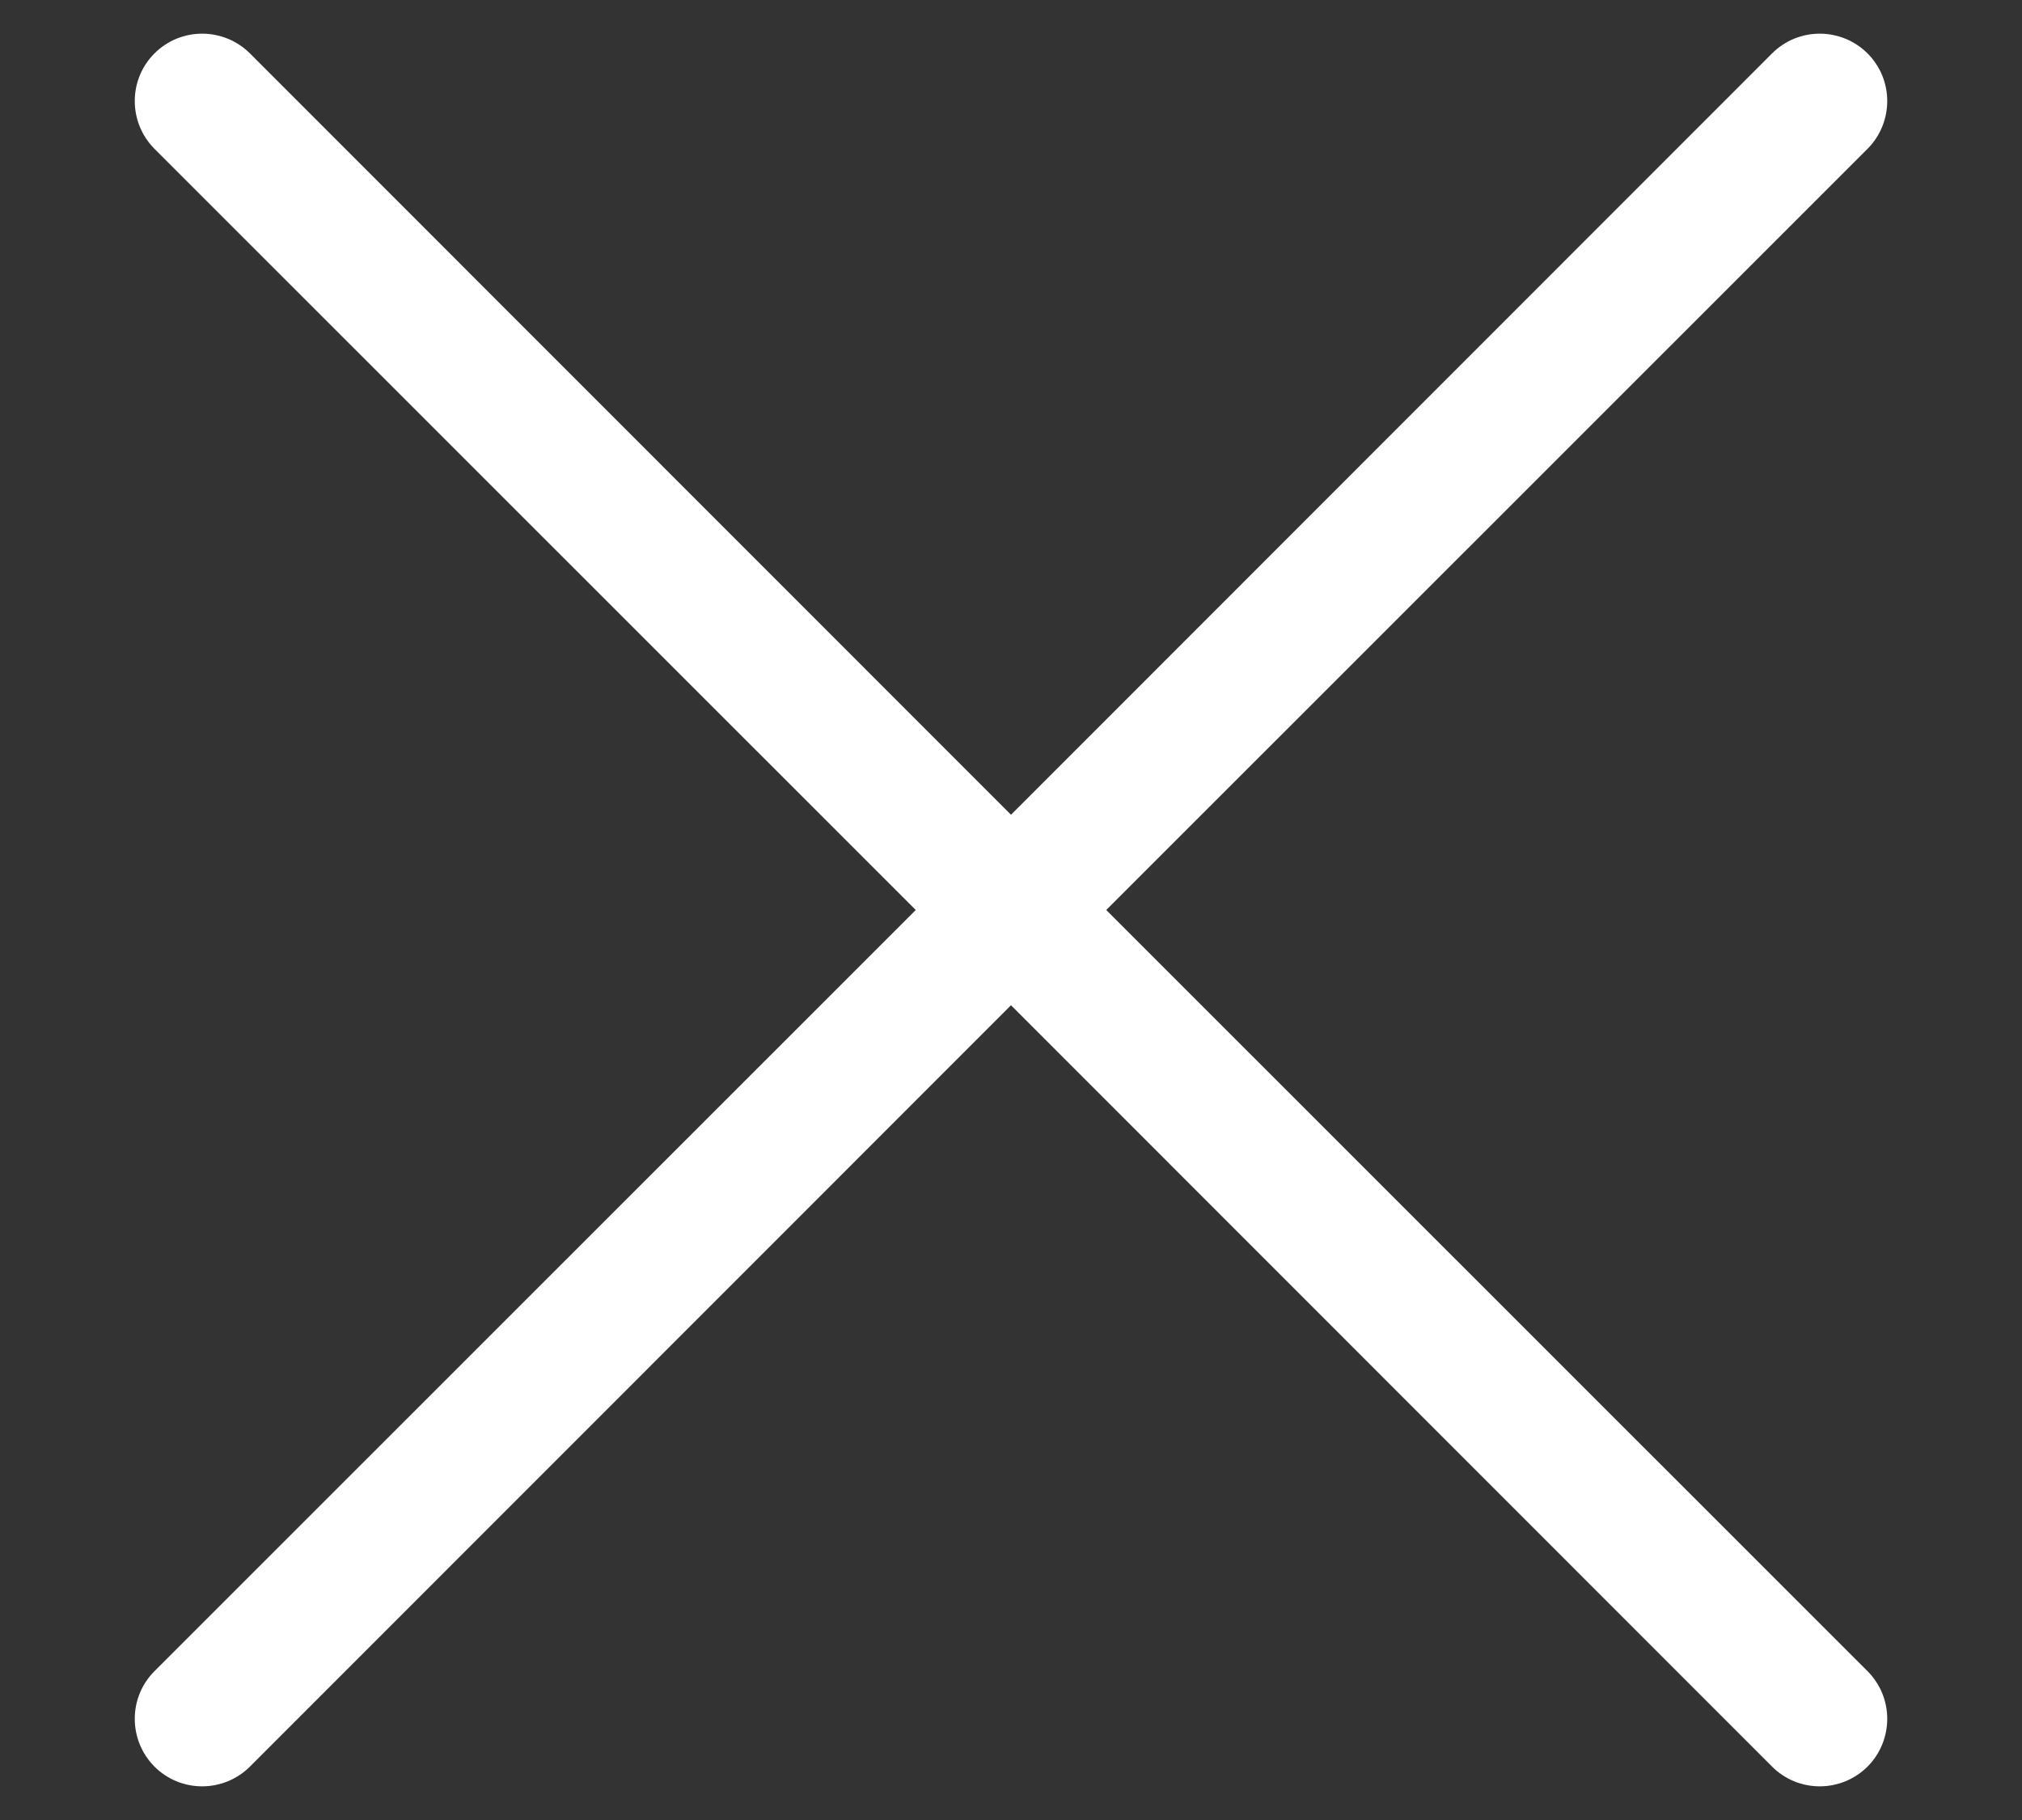 <svg width="10" height="9" viewBox="0 0 10 9" fill="none" xmlns="http://www.w3.org/2000/svg">
<rect x="0" y="0" width="10" height="9" fill="#333333" stroke="none"/>
<path fill-rule="evenodd" clip-rule="evenodd" d="M0.764 0.264C0.894 0.134 1.105 0.134 1.236 0.264L5 4.029L8.764 0.264C8.894 0.134 9.105 0.134 9.236 0.264C9.366 0.394 9.366 0.605 9.236 0.736L5.471 4.5L9.236 8.264C9.366 8.394 9.366 8.605 9.236 8.736C9.105 8.866 8.894 8.866 8.764 8.736L5 4.971L1.236 8.736C1.105 8.866 0.894 8.866 0.764 8.736C0.634 8.605 0.634 8.394 0.764 8.264L4.529 4.5L0.764 0.736C0.634 0.605 0.634 0.394 0.764 0.264Z" fill="white"/>
</svg>
